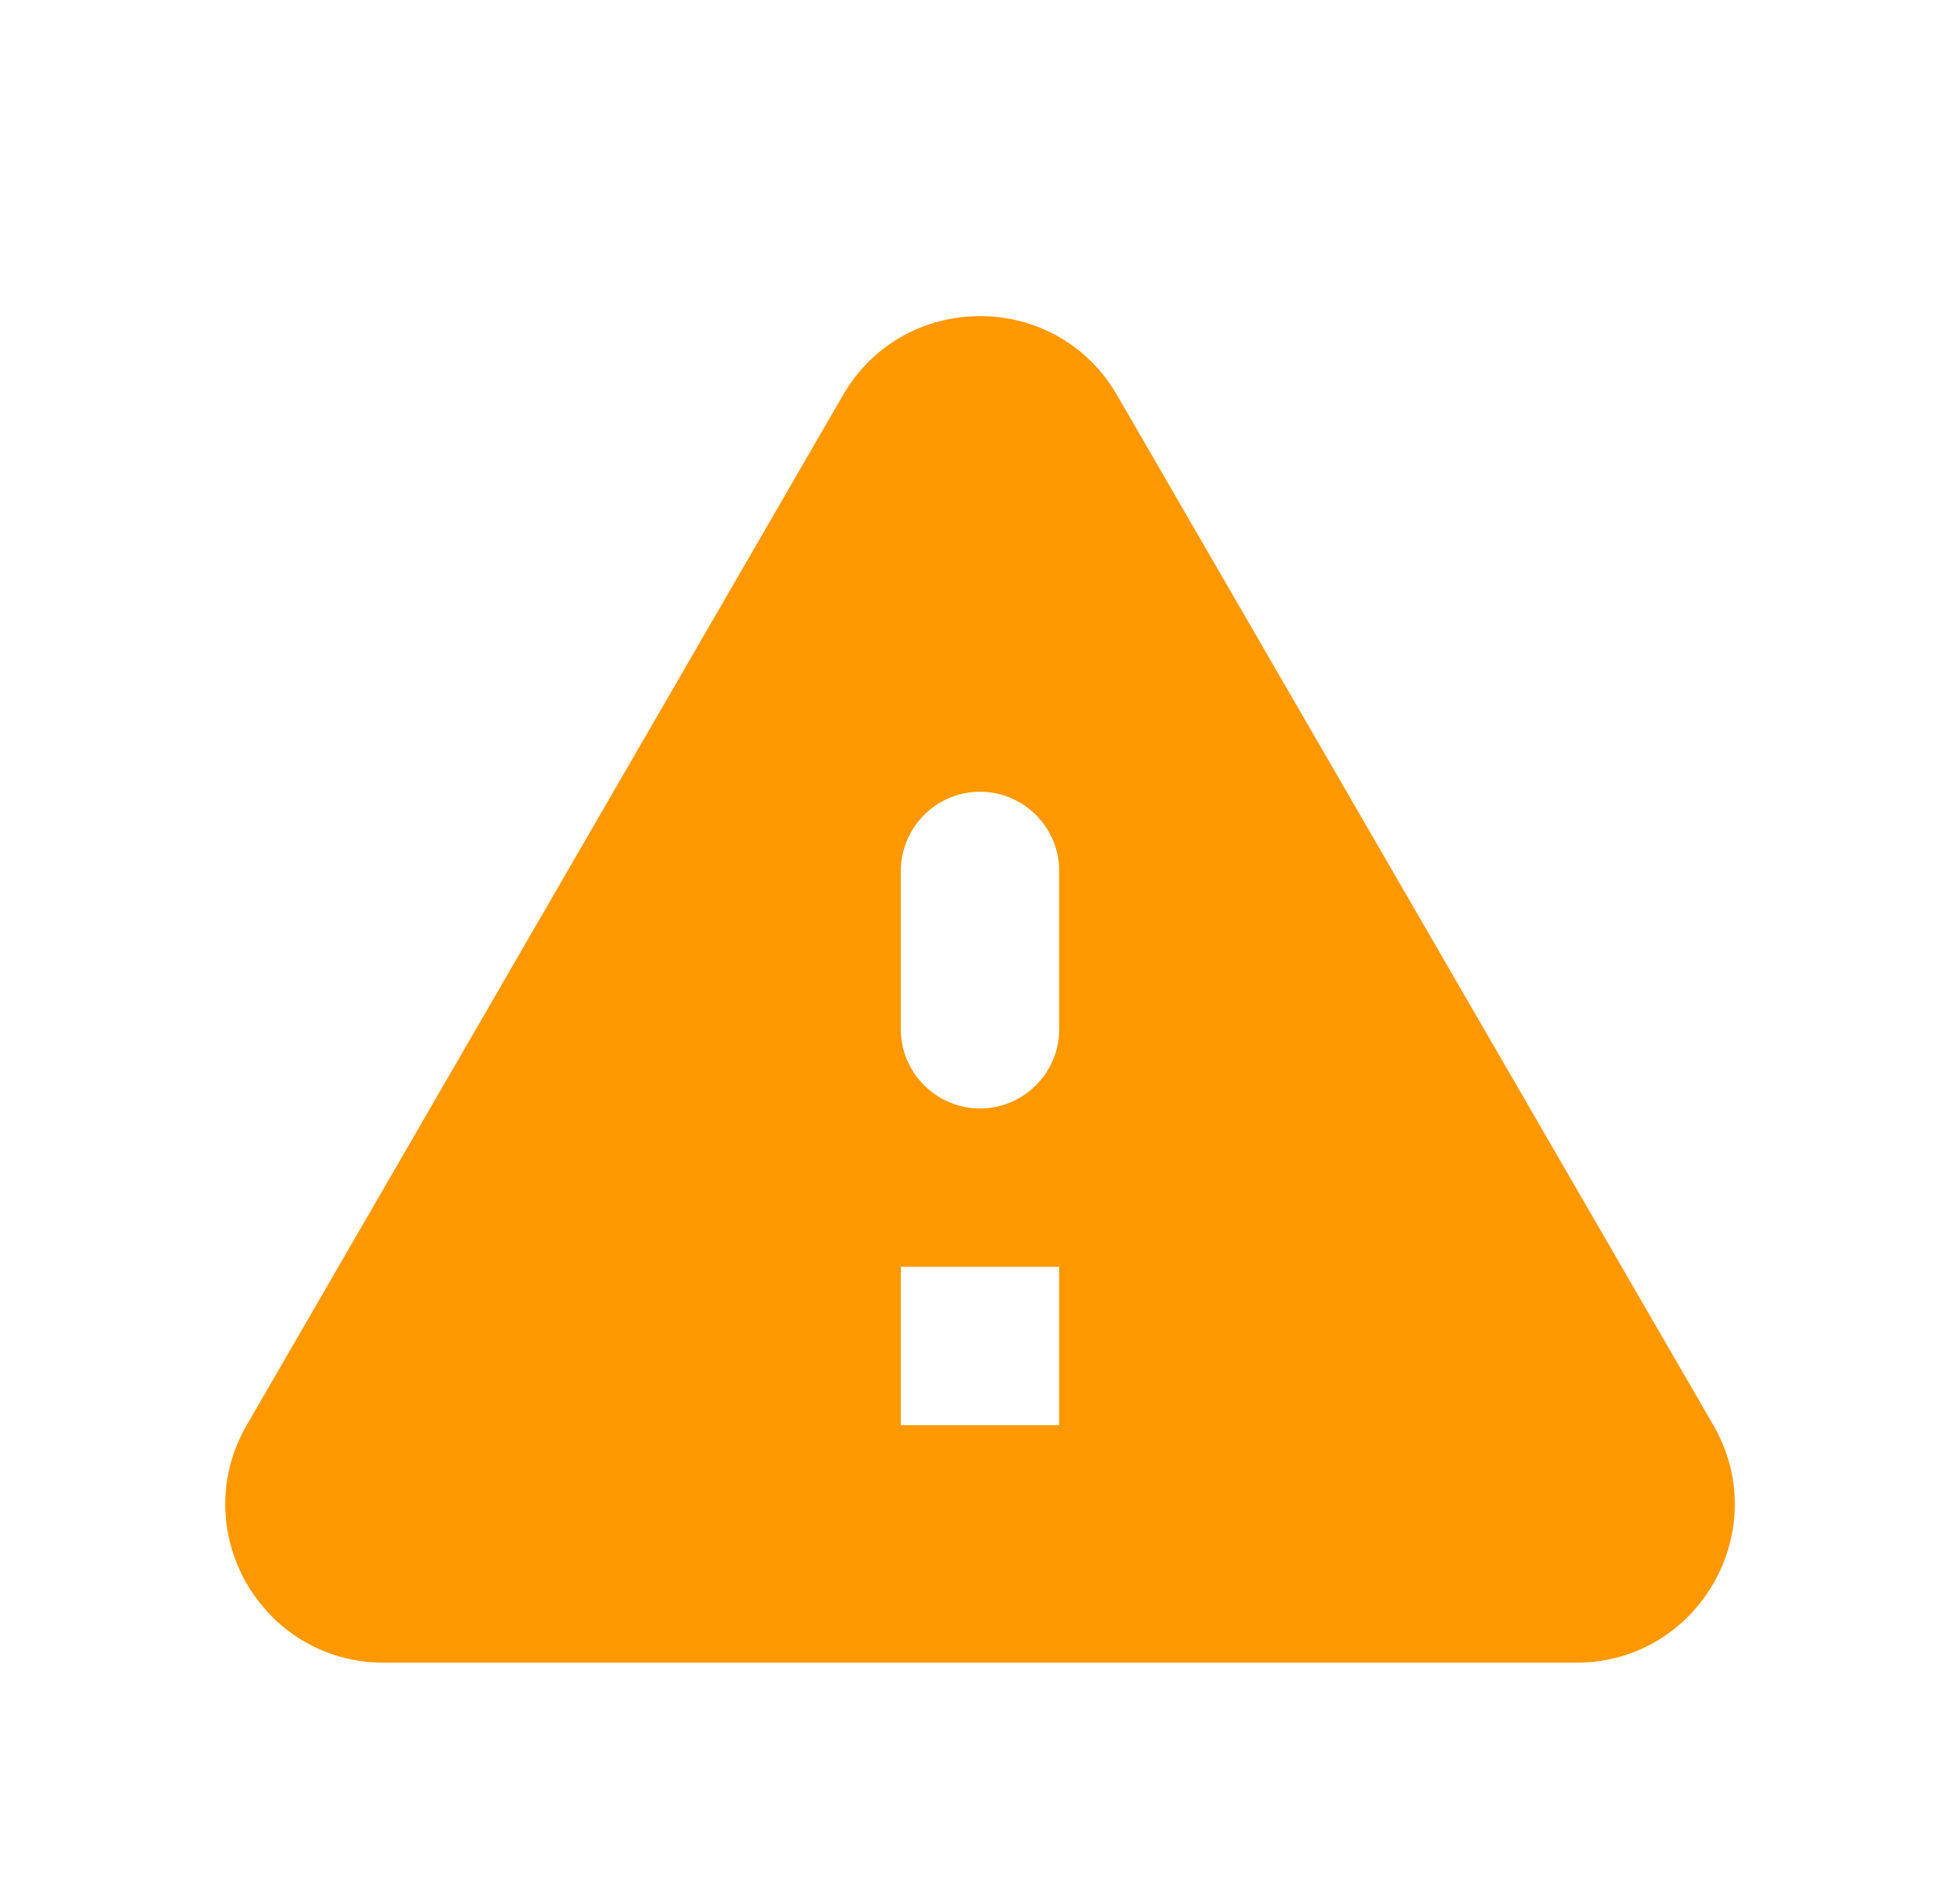 <svg width="33" height="32" viewBox="0 0 33 32" fill="none" xmlns="http://www.w3.org/2000/svg">
<g id="Icon">
<path id="Vector" d="M6.46 28H26.541C28.594 28 29.874 25.773 28.847 24L18.807 6.653C17.78 4.88 15.22 4.88 14.194 6.653L4.154 24C3.127 25.773 4.407 28 6.46 28ZM16.5 18.667C15.767 18.667 15.167 18.067 15.167 17.333V14.667C15.167 13.933 15.767 13.333 16.5 13.333C17.234 13.333 17.834 13.933 17.834 14.667V17.333C17.834 18.067 17.234 18.667 16.5 18.667ZM17.834 24H15.167V21.333H17.834V24Z" fill="#FE9800"/>
</g>
</svg>
